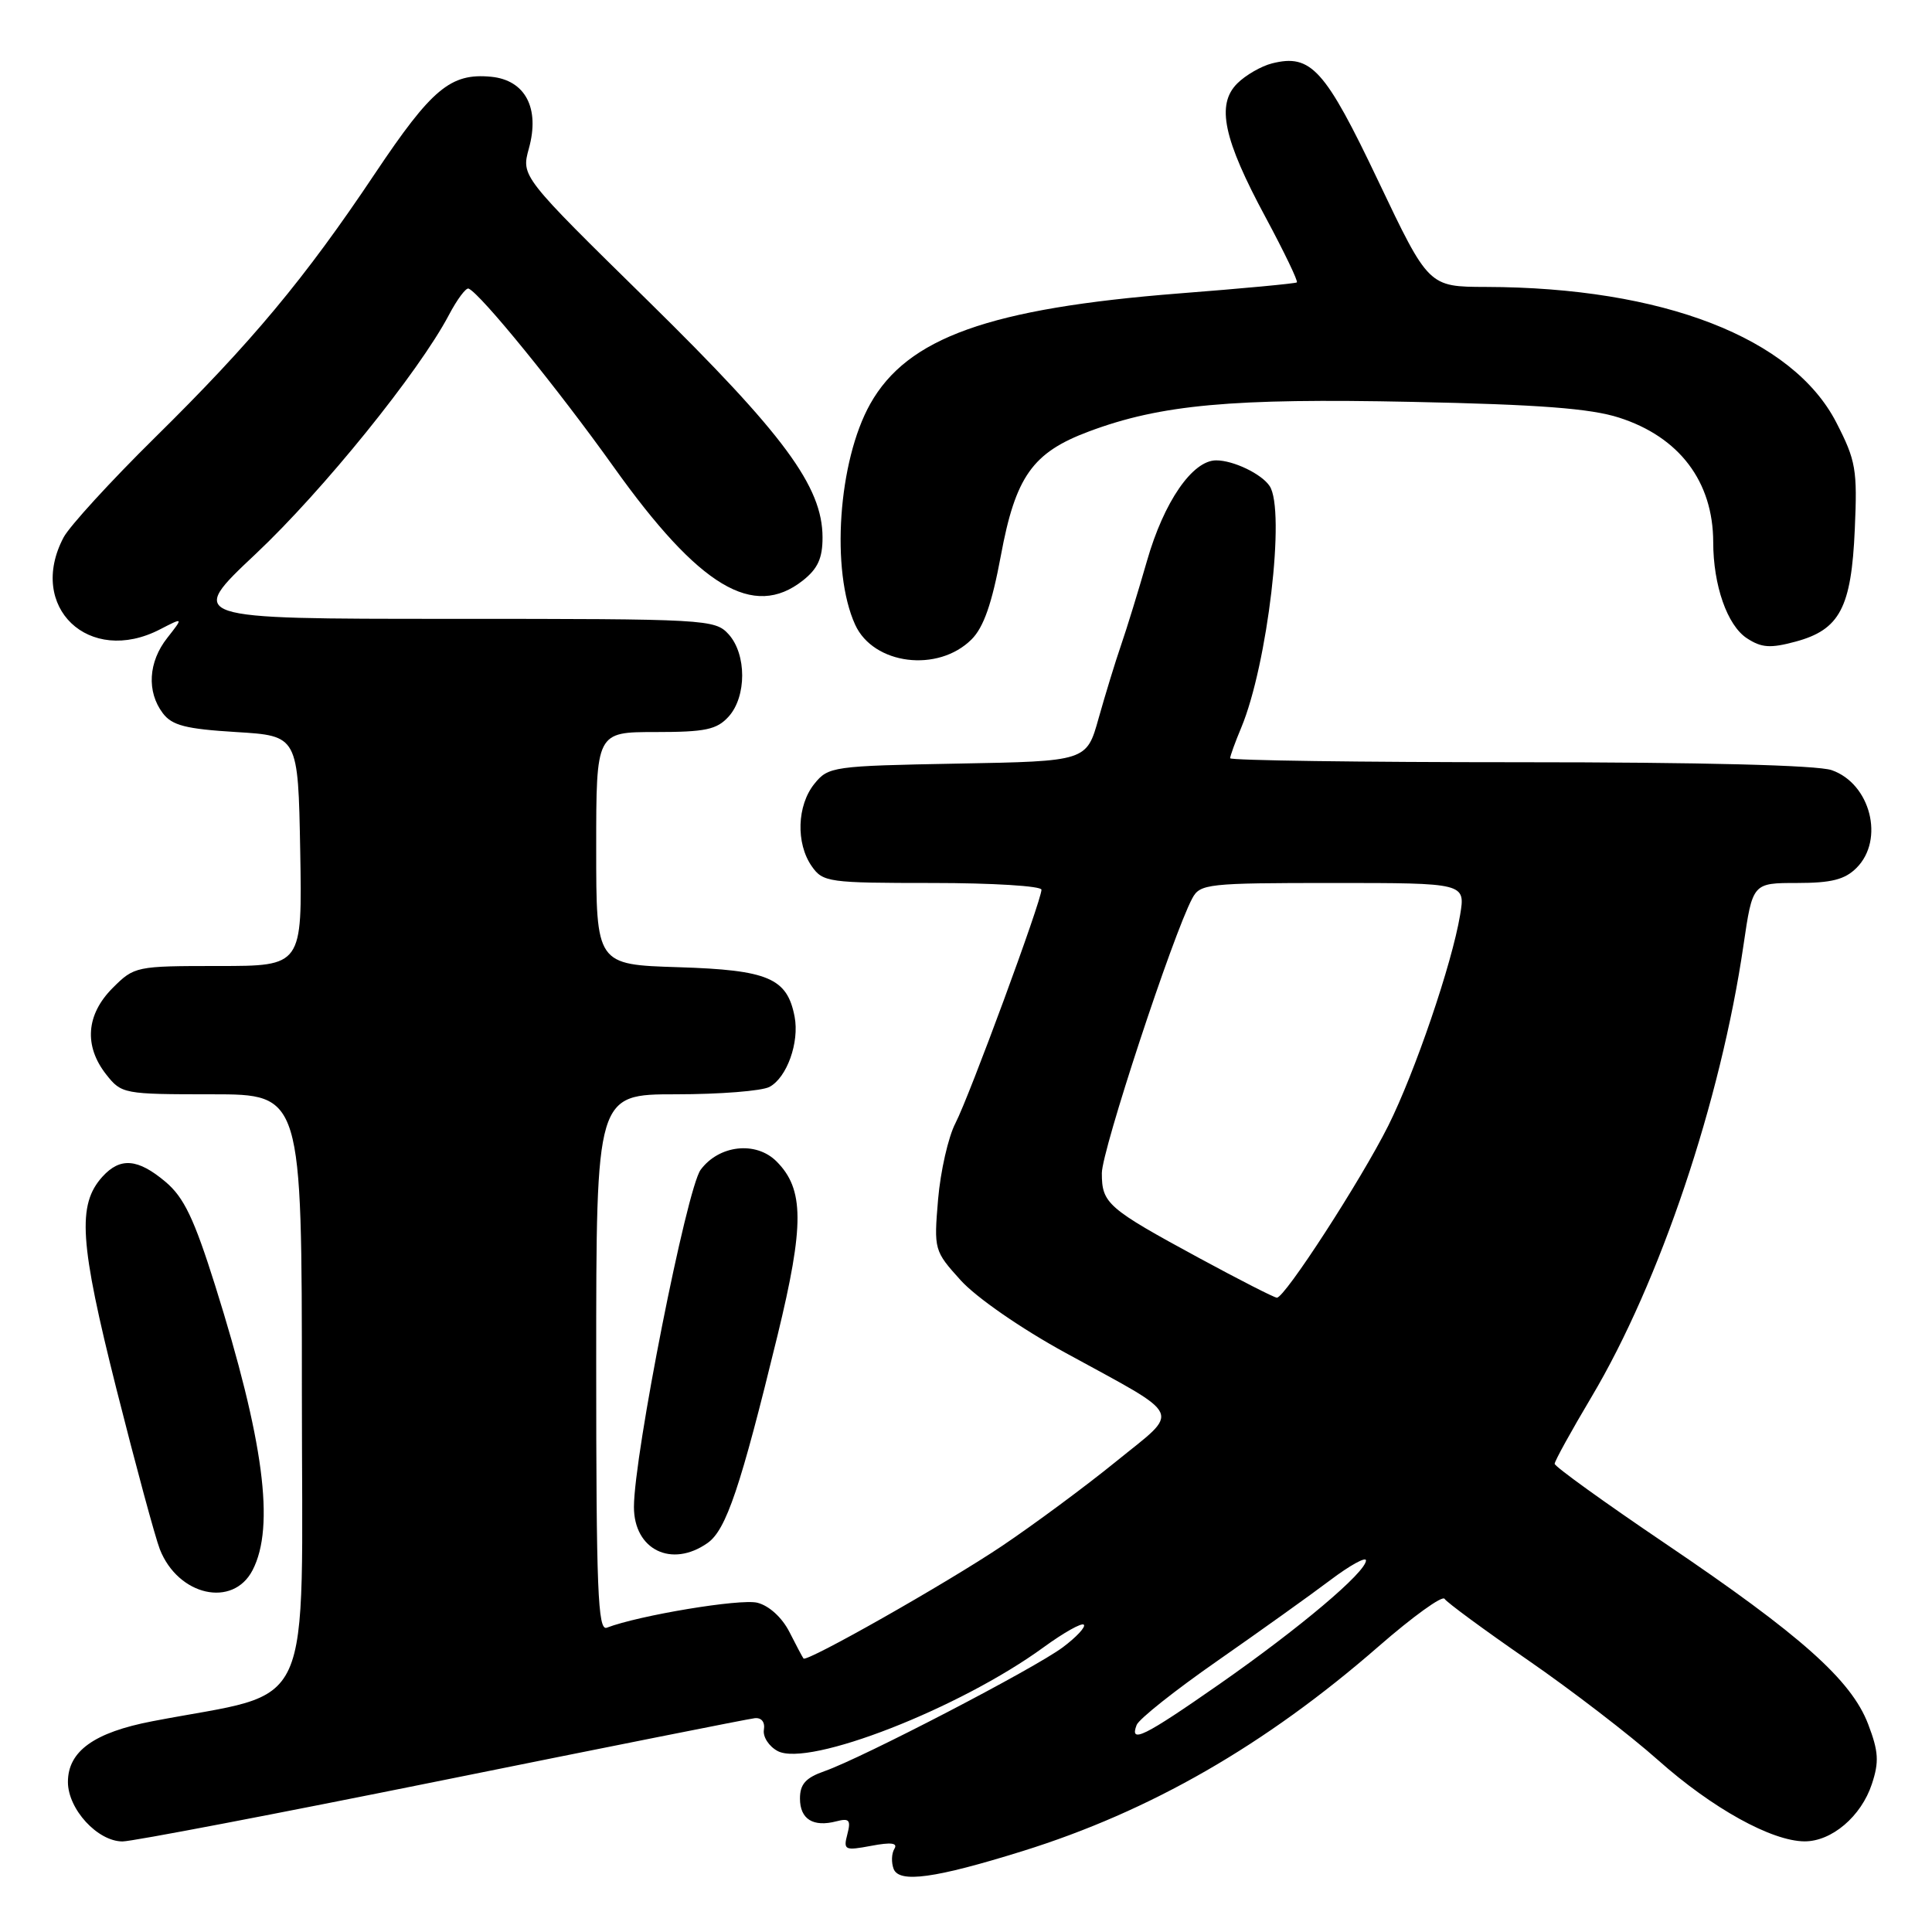 <?xml version="1.0" encoding="UTF-8" standalone="no"?>
<!DOCTYPE svg PUBLIC "-//W3C//DTD SVG 1.1//EN" "http://www.w3.org/Graphics/SVG/1.1/DTD/svg11.dtd" >
<svg xmlns="http://www.w3.org/2000/svg" xmlns:xlink="http://www.w3.org/1999/xlink" version="1.1" viewBox="0 0 256 256">
 <g >
 <path fill="currentColor"
d=" M 135.50 245.28 C 152.41 240.01 167.67 231.24 182.69 218.14 C 187.20 214.21 191.12 211.38 191.41 211.85 C 191.70 212.32 196.66 215.97 202.44 219.96 C 208.22 223.95 215.99 229.92 219.72 233.24 C 226.88 239.61 234.76 243.97 239.12 243.99 C 242.71 244.00 246.62 240.68 248.03 236.40 C 249.01 233.45 248.92 232.08 247.54 228.46 C 245.31 222.62 238.64 216.68 220.65 204.52 C 212.59 199.07 206.00 194.32 206.00 193.96 C 206.00 193.60 208.20 189.61 210.89 185.09 C 219.95 169.85 228.00 145.92 231.02 125.25 C 232.23 117.00 232.23 117.00 238.12 117.00 C 242.67 117.00 244.45 116.55 246.00 115.00 C 249.74 111.26 247.85 103.84 242.71 102.05 C 240.81 101.39 225.55 101.00 201.35 101.00 C 180.26 101.00 163.00 100.76 163.00 100.47 C 163.00 100.18 163.66 98.35 164.47 96.42 C 167.96 88.06 170.37 67.59 168.23 64.40 C 167.16 62.79 163.43 61.00 161.15 61.00 C 158.01 61.00 154.23 66.48 151.99 74.29 C 150.85 78.26 149.30 83.30 148.54 85.50 C 147.78 87.70 146.45 92.06 145.57 95.18 C 143.98 100.87 143.98 100.87 126.90 101.18 C 110.34 101.49 109.76 101.57 107.91 103.86 C 105.60 106.72 105.44 111.75 107.56 114.78 C 109.04 116.90 109.77 117.00 123.56 117.00 C 131.50 117.00 138.00 117.40 138.00 117.89 C 138.00 119.35 128.46 145.23 126.60 148.83 C 125.65 150.65 124.62 155.20 124.30 158.93 C 123.74 165.62 123.78 165.75 127.31 169.66 C 129.37 171.93 135.28 176.03 141.19 179.26 C 157.09 187.97 156.48 186.67 147.88 193.66 C 143.82 196.96 137.02 201.99 132.77 204.85 C 125.33 209.84 106.90 220.28 106.47 219.76 C 106.35 219.62 105.51 218.04 104.61 216.26 C 103.63 214.33 101.91 212.76 100.35 212.37 C 98.11 211.81 84.67 214.04 80.40 215.68 C 79.22 216.13 79.00 210.68 79.00 180.61 C 79.00 145.00 79.00 145.00 89.57 145.00 C 95.38 145.00 100.95 144.56 101.96 144.02 C 104.27 142.79 105.94 138.12 105.29 134.72 C 104.31 129.60 101.80 128.53 89.90 128.16 C 79.00 127.82 79.00 127.82 79.00 112.41 C 79.00 97.00 79.00 97.00 86.85 97.00 C 93.48 97.00 94.98 96.68 96.55 94.95 C 98.94 92.30 98.94 86.70 96.55 84.05 C 94.74 82.06 93.70 82.00 59.72 82.00 C 24.74 82.00 24.74 82.00 33.89 73.39 C 42.79 65.01 55.48 49.32 59.48 41.74 C 60.57 39.67 61.74 38.10 62.09 38.24 C 63.65 38.88 73.94 51.53 81.35 61.92 C 92.66 77.77 99.83 82.07 106.37 76.93 C 108.36 75.36 109.00 73.97 108.99 71.18 C 108.97 64.46 103.90 57.59 85.93 39.93 C 69.06 23.37 69.06 23.37 70.08 19.67 C 71.56 14.32 69.60 10.61 65.07 10.17 C 59.71 9.66 57.22 11.74 49.69 22.99 C 40.38 36.92 33.36 45.34 20.51 58.00 C 14.65 63.78 9.22 69.72 8.43 71.20 C 3.55 80.42 11.78 88.27 21.21 83.39 C 24.31 81.79 24.31 81.79 22.16 84.53 C 19.65 87.71 19.42 91.65 21.57 94.50 C 22.80 96.13 24.61 96.59 31.29 97.00 C 39.50 97.50 39.50 97.50 39.78 112.75 C 40.05 128.00 40.05 128.00 28.95 128.00 C 18.01 128.00 17.80 128.04 14.92 130.92 C 11.41 134.44 11.10 138.59 14.07 142.37 C 16.10 144.95 16.38 145.00 28.07 145.00 C 40.00 145.00 40.00 145.00 40.00 184.42 C 40.00 228.34 42.03 223.87 20.21 228.07 C 12.47 229.55 9.00 232.05 9.00 236.12 C 9.00 239.72 12.93 244.00 16.24 244.00 C 17.52 244.00 36.55 240.36 58.54 235.92 C 80.52 231.48 99.17 227.76 100.00 227.67 C 100.90 227.57 101.39 228.18 101.22 229.20 C 101.06 230.13 101.88 231.40 103.04 232.02 C 107.12 234.20 127.18 226.37 138.30 218.26 C 140.94 216.34 143.33 214.99 143.61 215.28 C 143.90 215.56 142.64 216.92 140.82 218.28 C 137.11 221.06 114.29 232.92 109.25 234.69 C 106.76 235.56 106.00 236.41 106.00 238.31 C 106.00 241.05 107.74 242.14 110.84 241.33 C 112.53 240.89 112.77 241.17 112.28 243.04 C 111.73 245.15 111.92 245.24 115.45 244.58 C 118.09 244.08 118.99 244.20 118.51 244.98 C 118.13 245.60 118.09 246.79 118.41 247.64 C 119.15 249.55 123.91 248.89 135.50 245.28 Z  M 33.47 208.05 C 36.46 202.28 34.95 190.84 28.51 170.34 C 25.71 161.45 24.37 158.65 21.92 156.59 C 18.26 153.51 15.93 153.32 13.57 155.92 C 10.21 159.64 10.54 164.62 15.43 184.06 C 17.99 194.20 20.58 203.76 21.18 205.29 C 23.61 211.46 30.87 213.09 33.47 208.05 Z  M 93.75 204.46 C 96.22 202.73 98.11 197.13 103.02 176.98 C 106.59 162.30 106.57 157.57 102.89 153.89 C 100.17 151.17 95.28 151.71 92.84 155.00 C 90.99 157.50 84.01 192.77 84.00 199.68 C 84.00 205.35 88.99 207.80 93.75 204.46 Z  M 128.74 84.72 C 130.34 83.12 131.44 79.96 132.61 73.67 C 134.56 63.14 136.81 59.96 144.29 57.17 C 153.80 53.61 163.25 52.75 187.09 53.25 C 203.95 53.60 210.75 54.12 214.54 55.34 C 222.52 57.90 226.99 63.81 227.01 71.82 C 227.01 77.56 228.87 82.87 231.47 84.57 C 233.41 85.84 234.58 85.92 237.92 85.02 C 243.78 83.44 245.32 80.53 245.77 70.12 C 246.12 62.23 245.92 61.04 243.33 56.00 C 237.55 44.75 220.32 38.08 196.90 38.02 C 189.30 38.00 189.30 38.00 182.62 23.97 C 175.57 9.15 173.72 7.10 168.55 8.40 C 167.12 8.76 165.04 9.96 163.94 11.06 C 161.14 13.86 162.10 18.42 167.71 28.82 C 170.17 33.40 172.03 37.27 171.84 37.42 C 171.65 37.57 164.64 38.23 156.25 38.88 C 131.09 40.86 120.24 44.74 115.31 53.52 C 111.06 61.10 110.06 75.65 113.31 82.77 C 115.73 88.09 124.29 89.16 128.74 84.72 Z  M 150.61 228.57 C 150.91 227.78 155.74 223.95 161.33 220.06 C 166.92 216.16 173.64 211.36 176.25 209.39 C 178.86 207.42 181.00 206.24 181.00 206.76 C 181.00 208.32 172.20 215.74 161.63 223.12 C 151.55 230.15 149.64 231.09 150.61 228.57 Z  M 158.90 166.70 C 146.73 160.10 146.00 159.46 146.00 155.45 C 146.00 152.44 155.41 123.85 157.98 119.04 C 159.01 117.11 159.98 117.00 176.62 117.00 C 194.18 117.00 194.18 117.00 193.47 121.25 C 192.39 127.72 187.49 142.08 183.95 149.17 C 180.32 156.41 170.21 172.02 169.19 171.95 C 168.81 171.93 164.18 169.56 158.90 166.70 Z "/>
</g>
</svg>